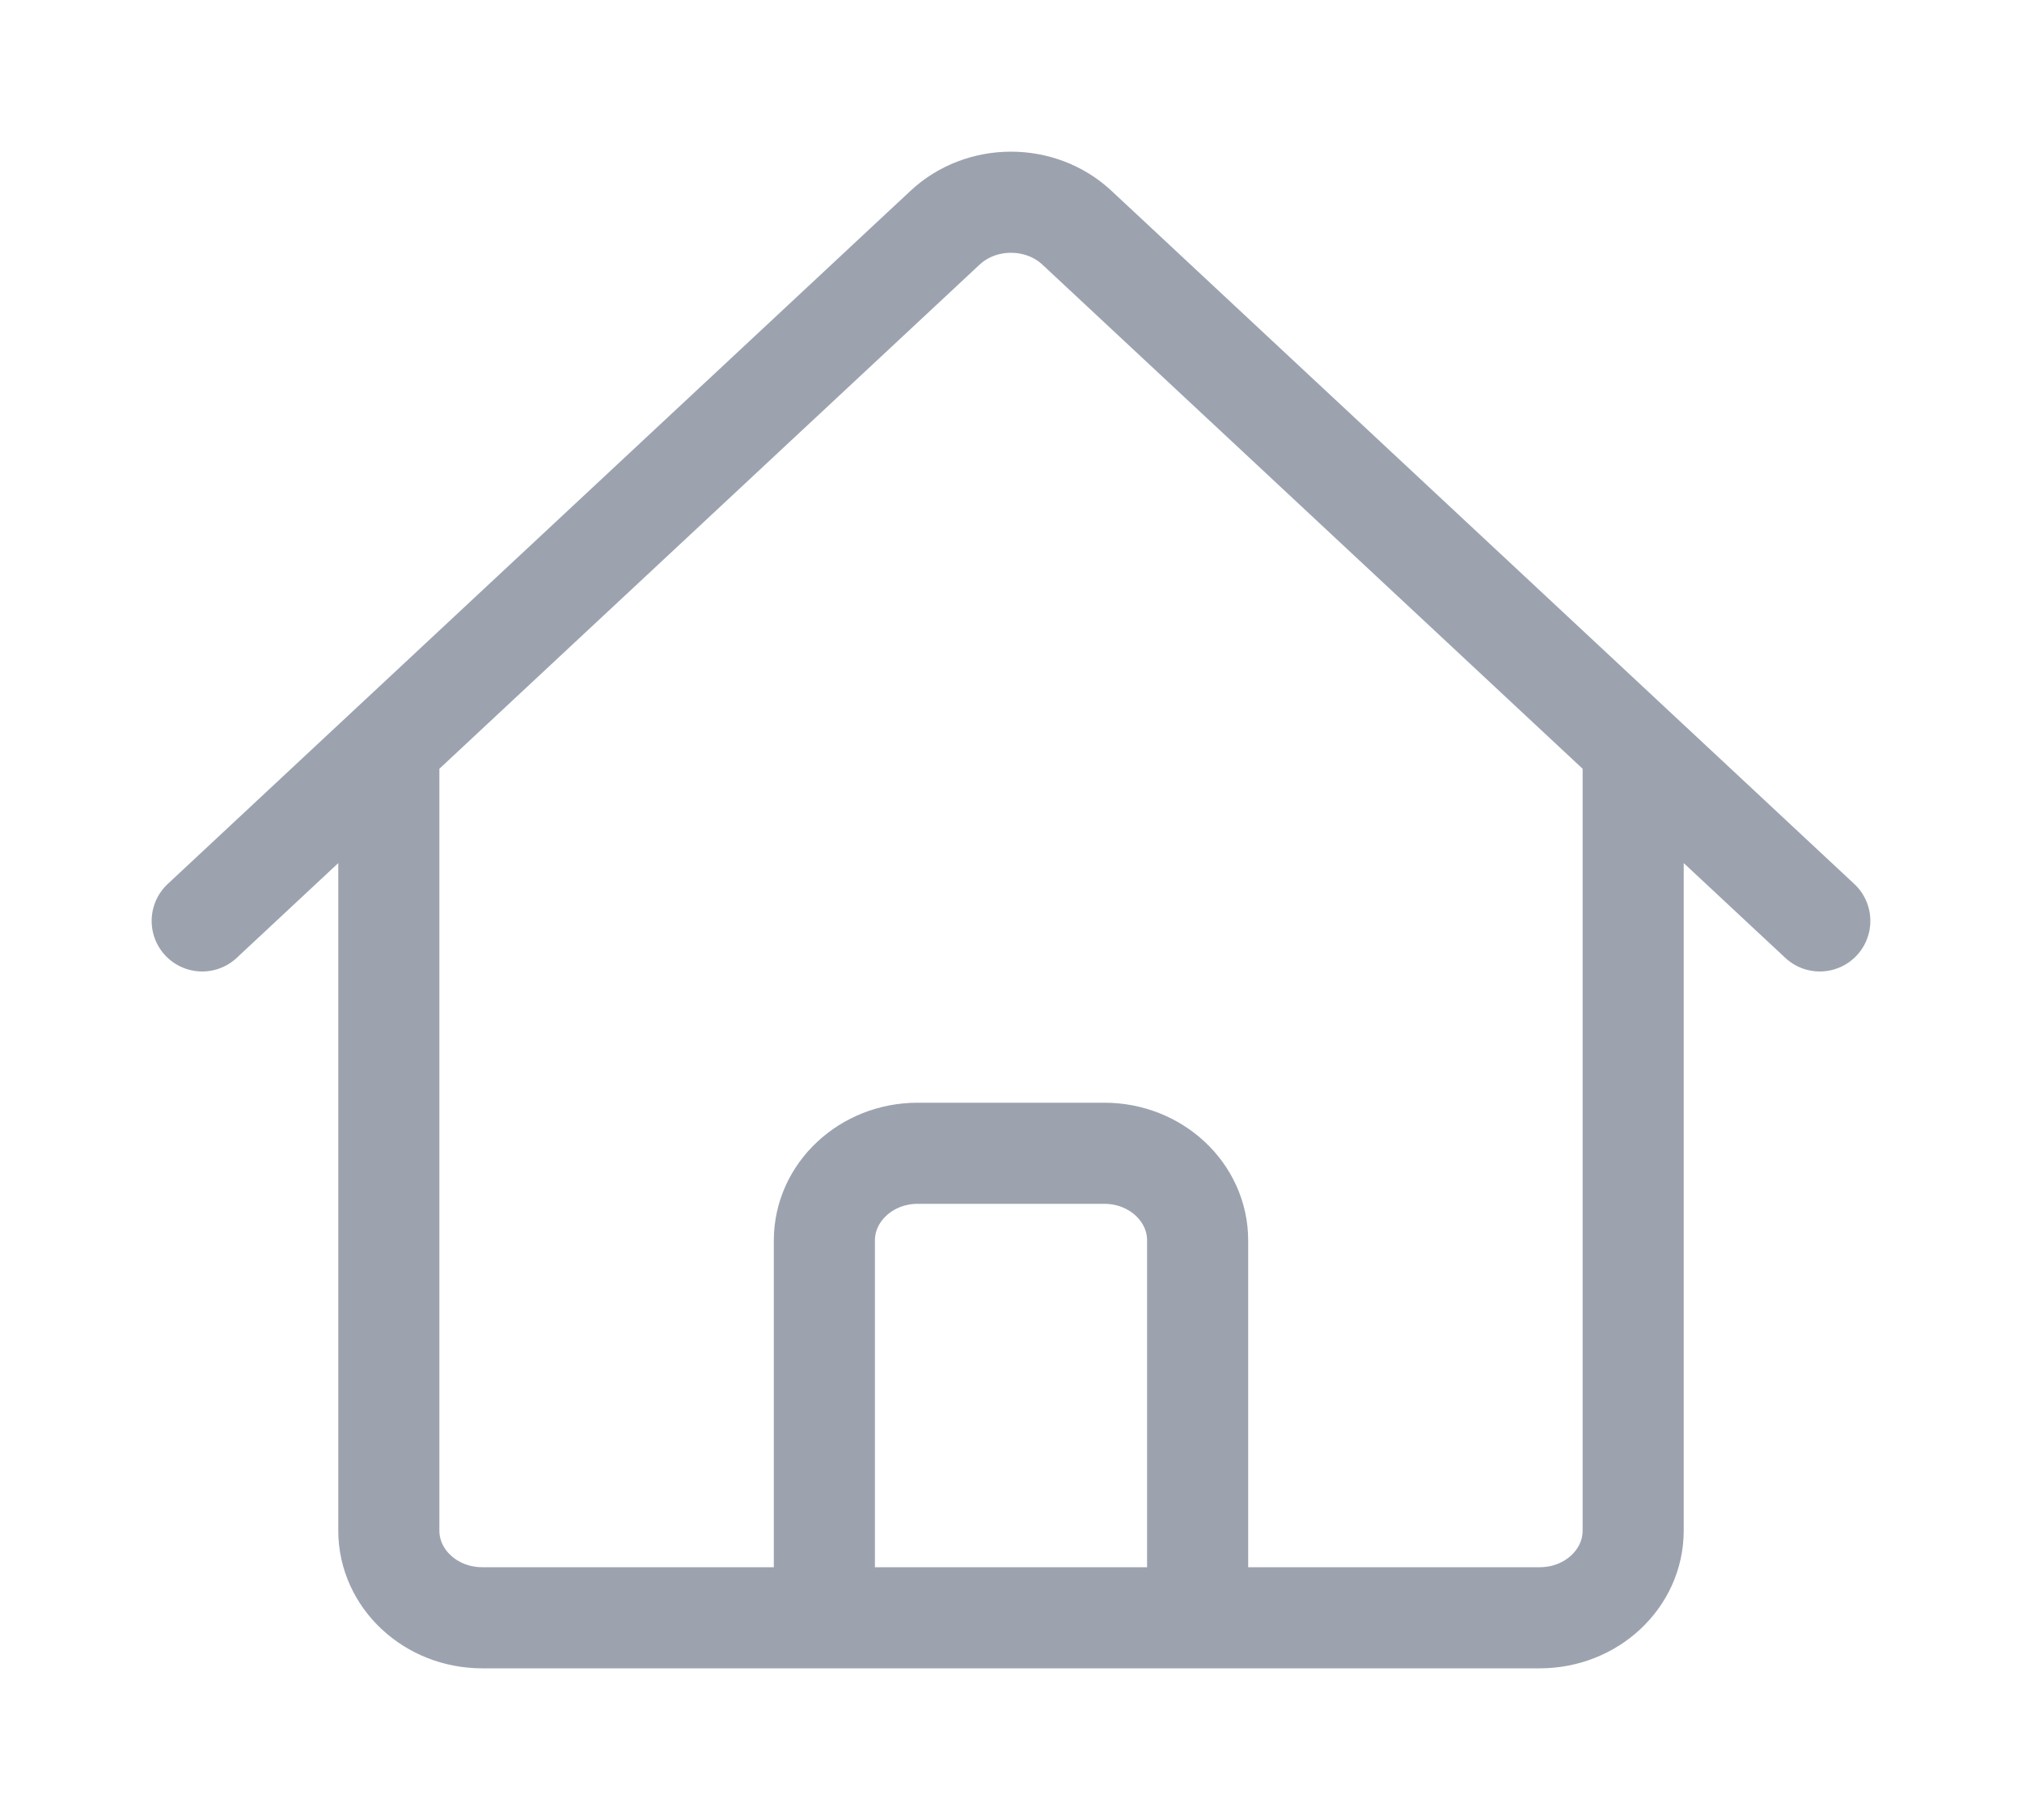 <svg width="10" height="9" viewBox="0 0 10 9" fill="none" xmlns="http://www.w3.org/2000/svg">
<path d="M1 4.554L4.674 1.126C4.854 0.958 5.146 0.958 5.326 1.126L9 4.554M1.923 3.693V7.569C1.923 7.807 2.13 8 2.385 8H4.077V6.134C4.077 5.896 4.284 5.703 4.538 5.703H5.462C5.716 5.703 5.923 5.896 5.923 6.134V8H7.615C7.87 8 8.077 7.807 8.077 7.569V3.693M3.462 8H6.846" stroke="#9CA3AF" stroke-width="0.5" stroke-linecap="round" stroke-linejoin="round"/>
</svg>
